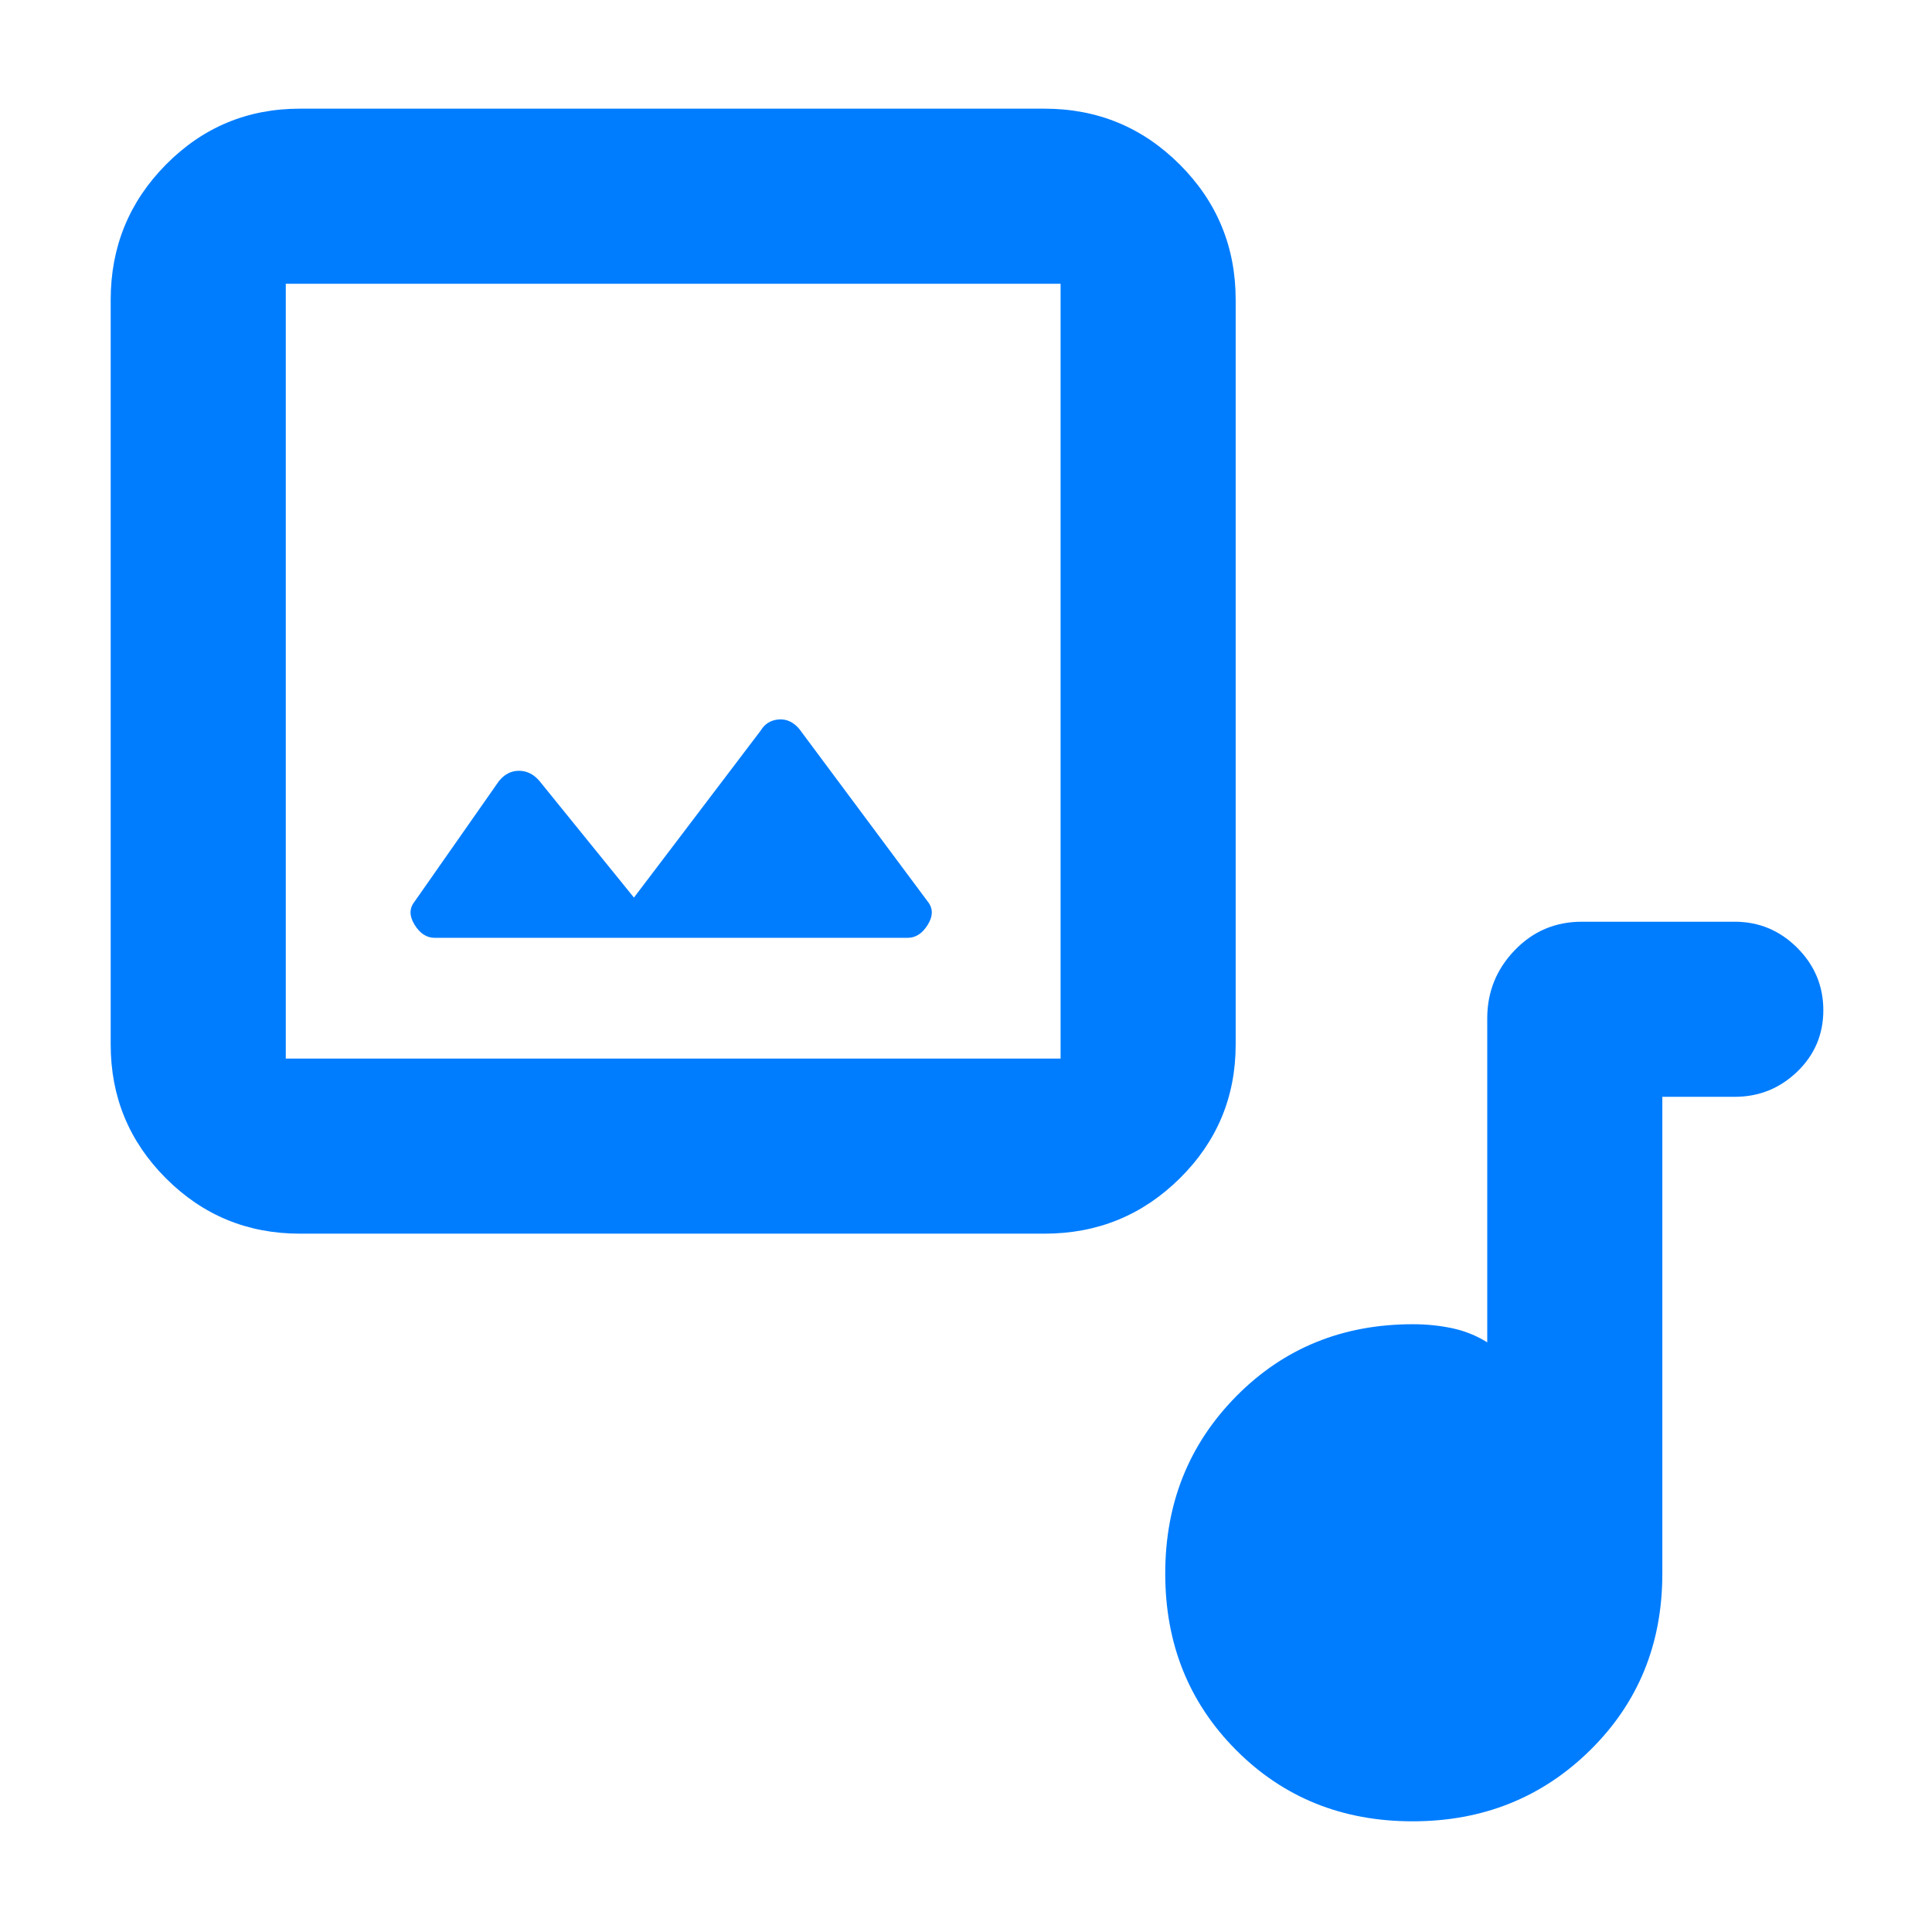 <svg xmlns="http://www.w3.org/2000/svg" height="48" viewBox="0 -960 960 960" width="48"><path fill="rgb(0, 125, 255)" d="M149-347q-39.05 0-66.53-27.48Q55-401.95 55-441v-370q0-39.46 27.47-67.23Q109.95-906 149-906h370q39.46 0 67.23 27.77Q614-850.46 614-811v370q0 39.05-27.77 66.52Q558.46-347 519-347H149Zm-7-87h385v-385H142v385Zm173-80-47-58q-4.31-5-10.15-5-5.85 0-10.01 5.22L206-512q-4 5 0 11.5t10 6.5h235q6 0 10-6.5t0-11.5l-63.88-85.84q-4.43-5.16-10.27-4.66-5.85.5-8.85 5.5l-63 83ZM701.88-55q-52.38 0-87.63-35.37Q579-125.74 579-178.12t35.33-88.13Q649.67-302 702-302q10.3 0 19.65 2 9.35 2 17.35 7v-161q0-19.63 13.63-33.81Q766.25-502 786-502h76q18.05 0 31.03 12.96 12.97 12.97 12.97 31 0 18.04-12.97 30.54Q880.05-415 862-415h-36v237q0 52.33-35.87 87.67Q754.26-55 701.88-55ZM142-434v-385 385Z"/></svg>